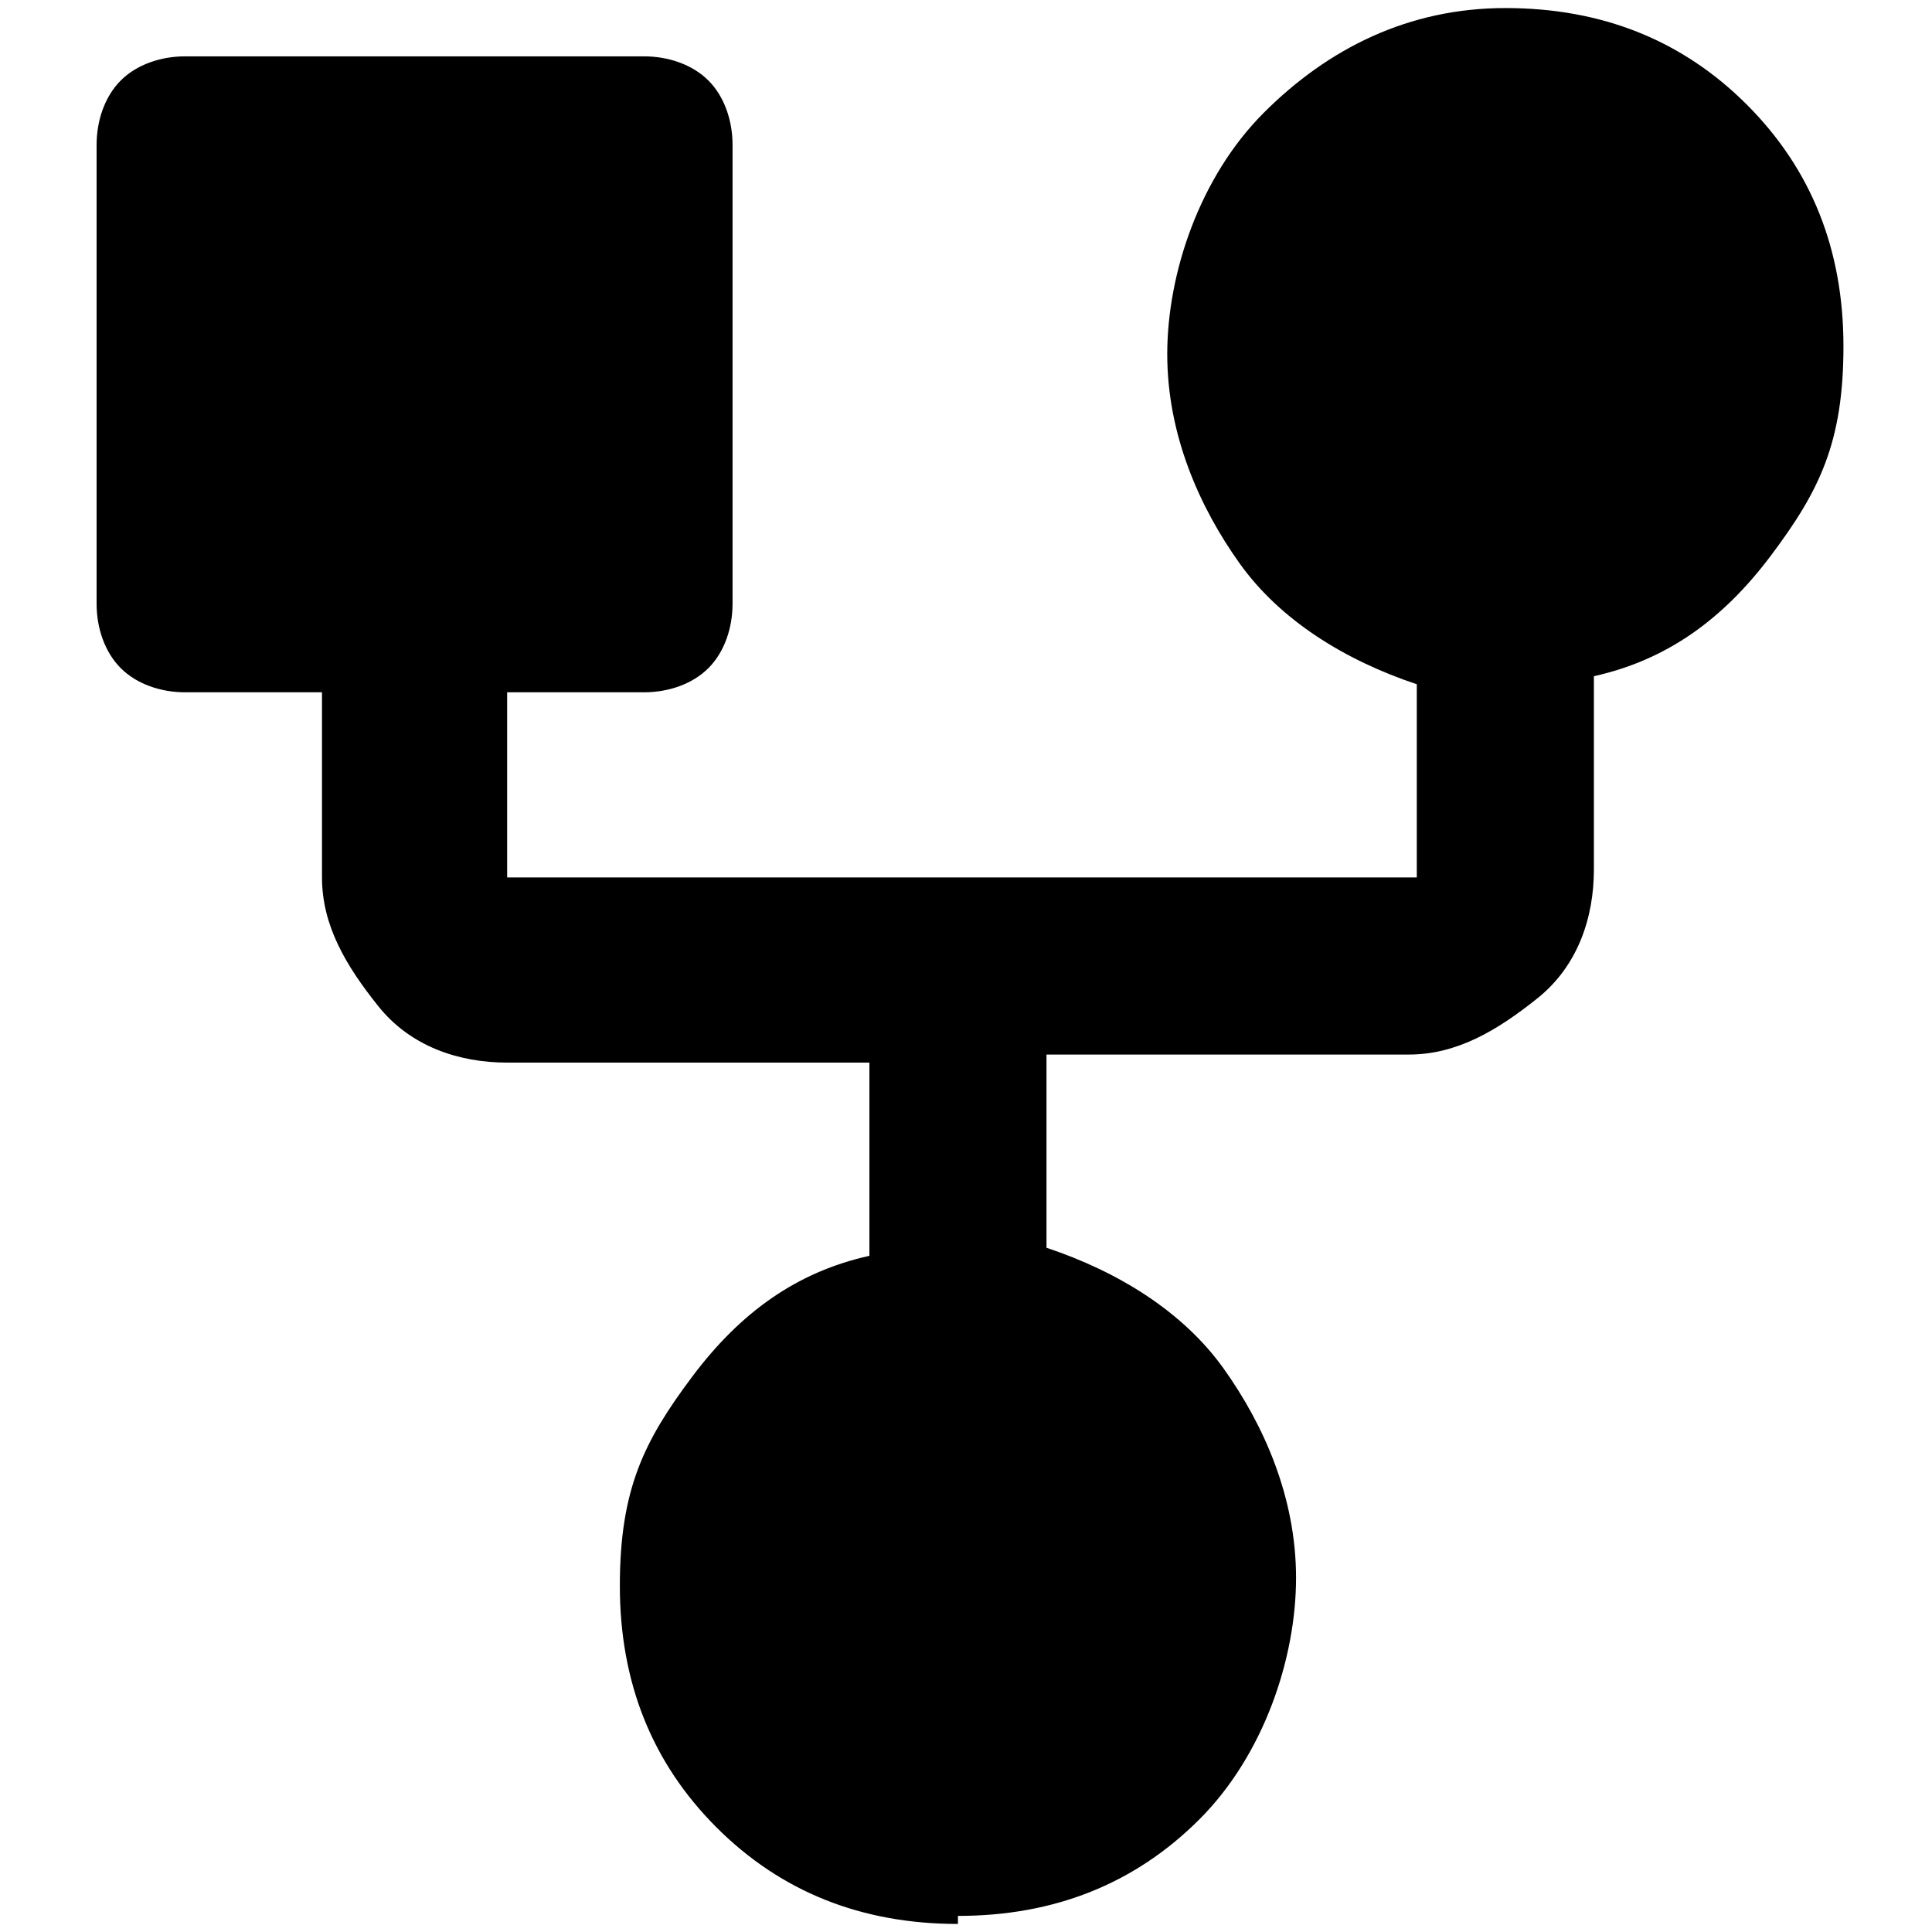<svg xmlns="http://www.w3.org/2000/svg" viewBox="0 0 24 24">
  <path d="M11.9,23.9c-1.2,0-2.2-.4-3-1.2s-1.2-1.8-1.2-3,.3-1.8.9-2.6,1.3-1.3,2.2-1.5v-2.4h-4.5c-.6,0-1.2-.2-1.6-.7s-.7-1-.7-1.6v-2.3h-1.7c-.3,0-.6-.1-.8-.3s-.3-.5-.3-.8V1.8c0-.3.1-.6.3-.8s.5-.3.8-.3h5.7c.3,0,.6.1.8.3s.3.5.3.8v5.7c0,.3-.1.6-.3.8s-.5.3-.8.3h-1.7v2.3h11.3v-2.4c-.9-.3-1.7-.8-2.2-1.5s-.9-1.6-.9-2.6.4-2.2,1.2-3S17.5.1,18.7.1s2.2.4,3,1.2,1.2,1.8,1.2,3-.3,1.8-.9,2.6-1.3,1.3-2.2,1.5v2.4c0,.6-.2,1.2-.7,1.6s-1,.7-1.6.7h-4.5v2.4c.9.3,1.7.8,2.2,1.5s.9,1.6.9,2.6-.4,2.2-1.2,3-1.8,1.2-3,1.2Z"/>
</svg>